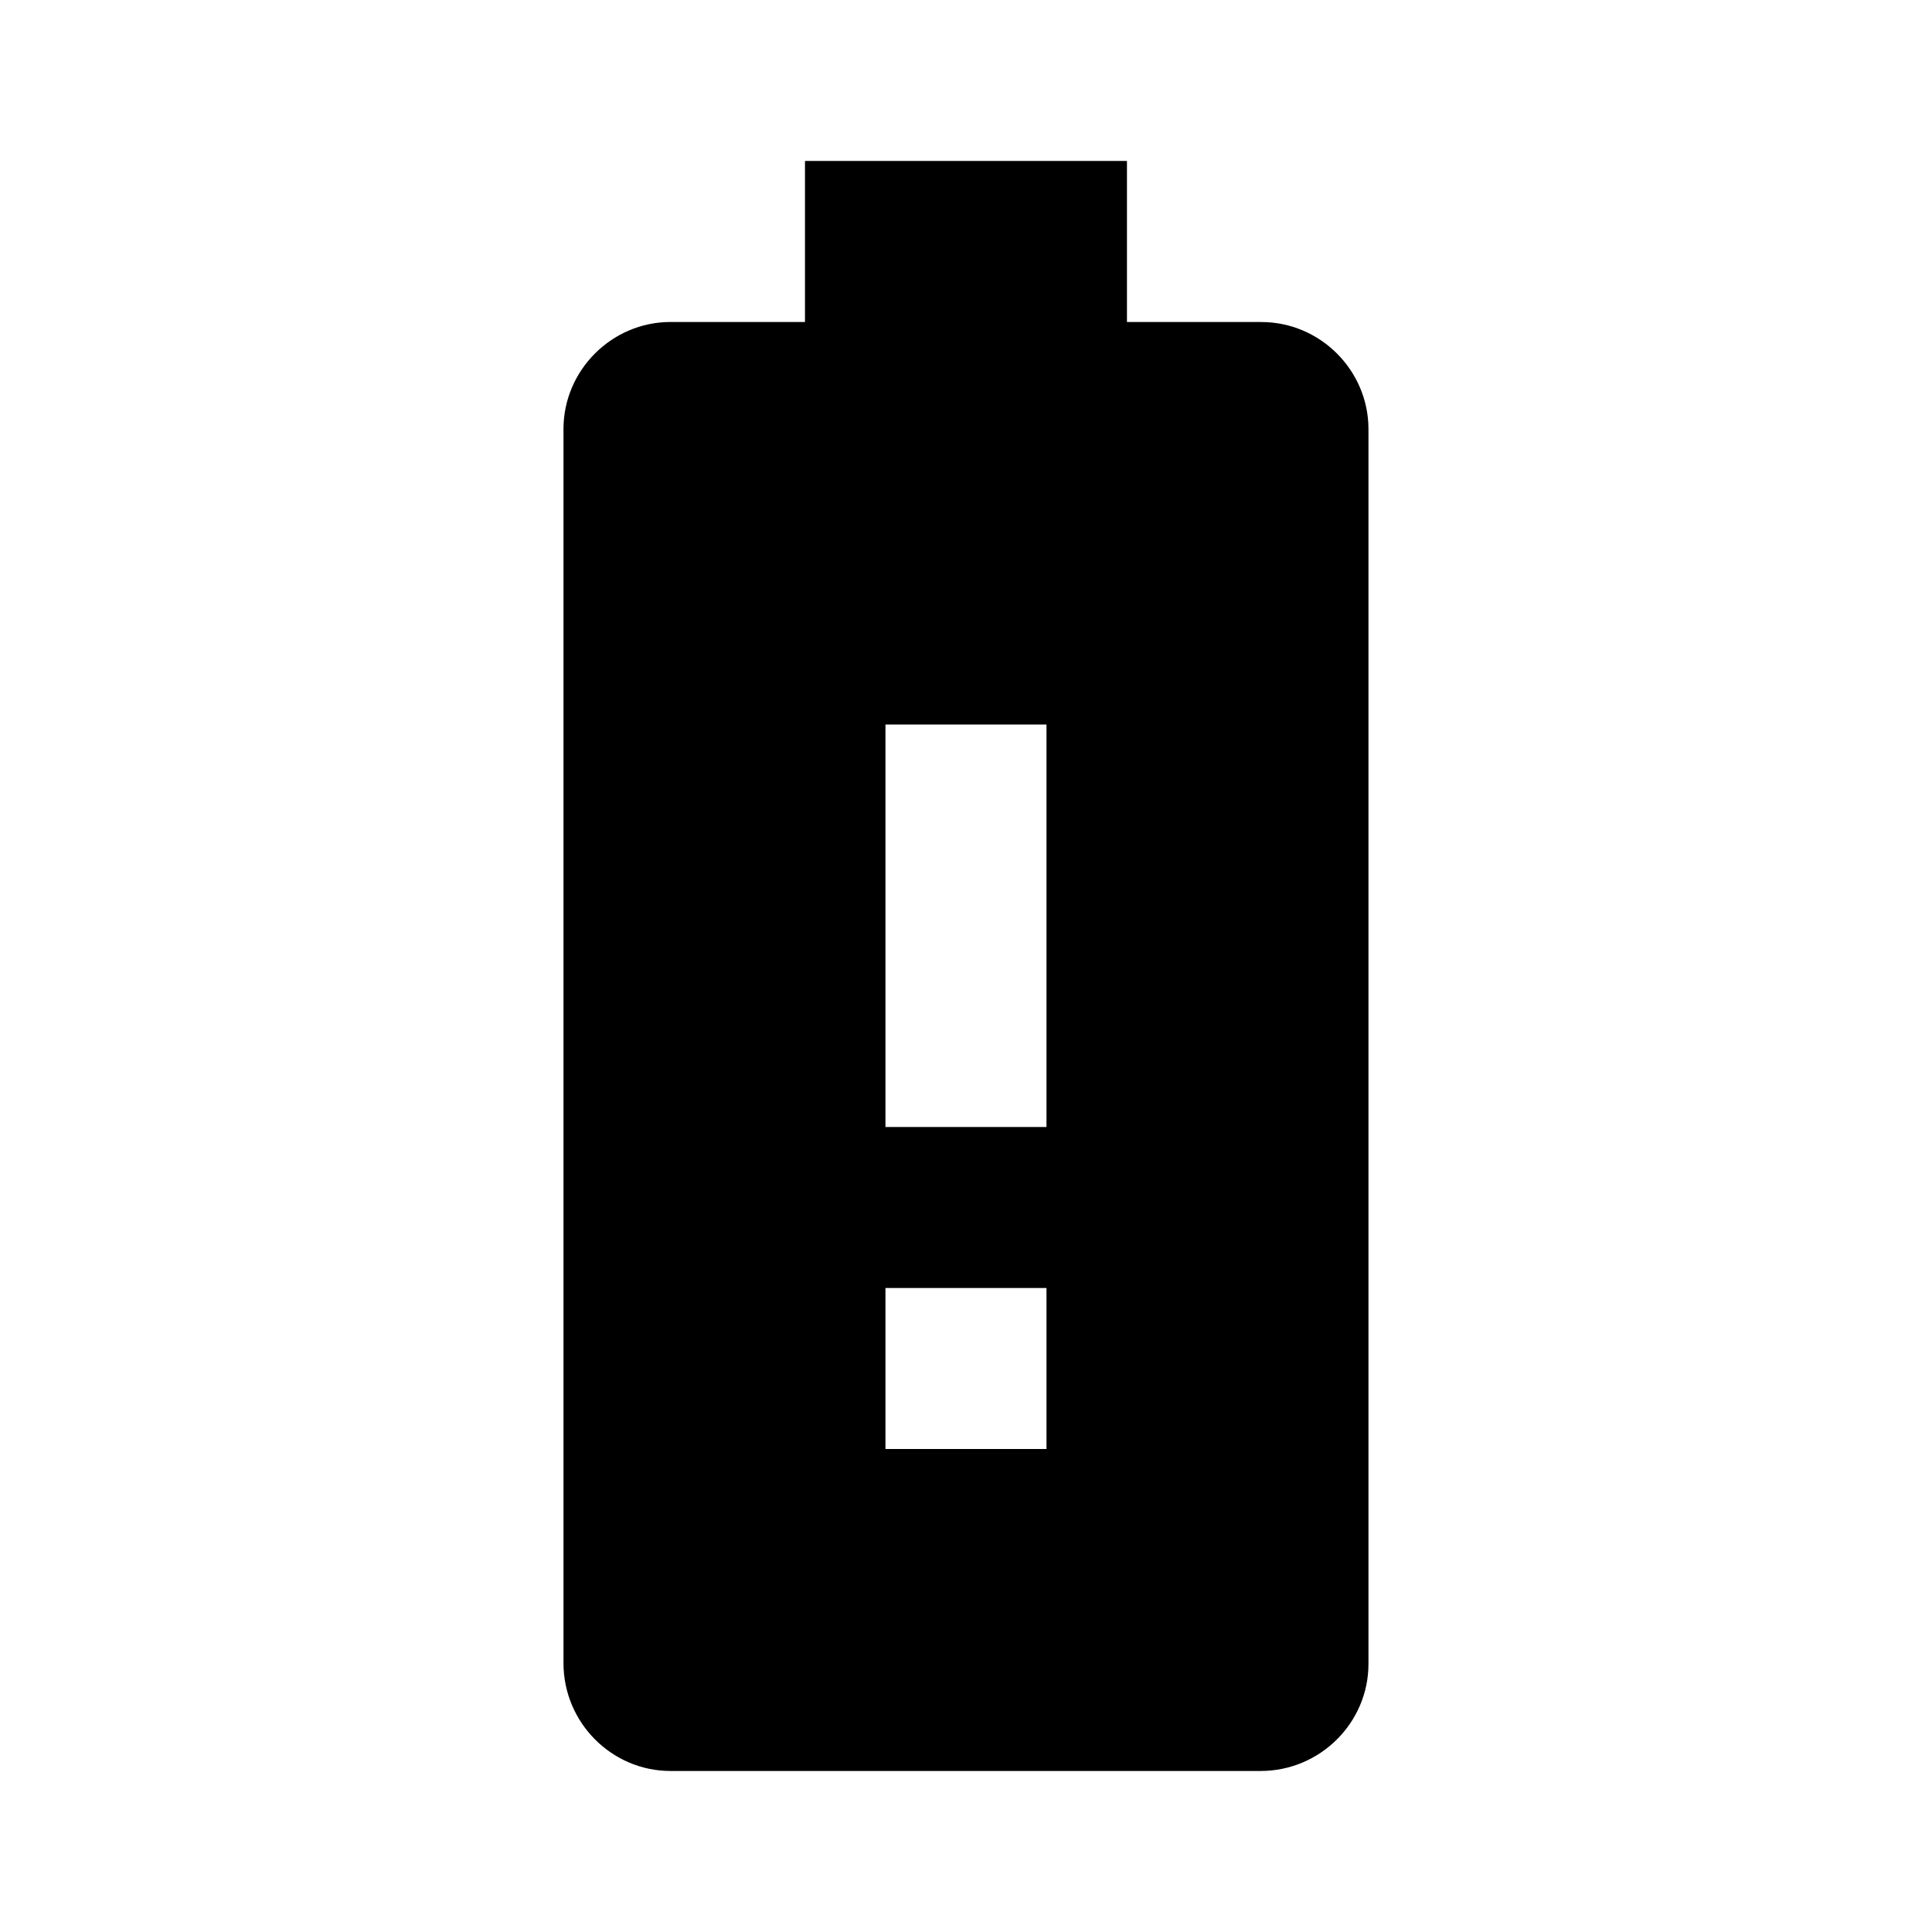 <!-- Generated by IcoMoon.io -->
<svg version="1.1" xmlns="http://www.w3.org/2000/svg" width="32" height="32" viewBox="0 0 32 32">
<title>mt-battery_alert</title>
<path d="M20.893 5.333h-2.227v-2.667h-5.333v2.667h-2.227c-0.973 0-1.773 0.8-1.773 1.773v20.44c0 0.987 0.8 1.787 1.773 1.787h9.773c0.987 0 1.787-0.8 1.787-1.773v-20.453c0-0.973-0.8-1.773-1.773-1.773v0zM17.333 24h-2.667v-2.667h2.667v2.667zM17.333 18.667h-2.667v-6.667h2.667v6.667z"></path>
</svg>
